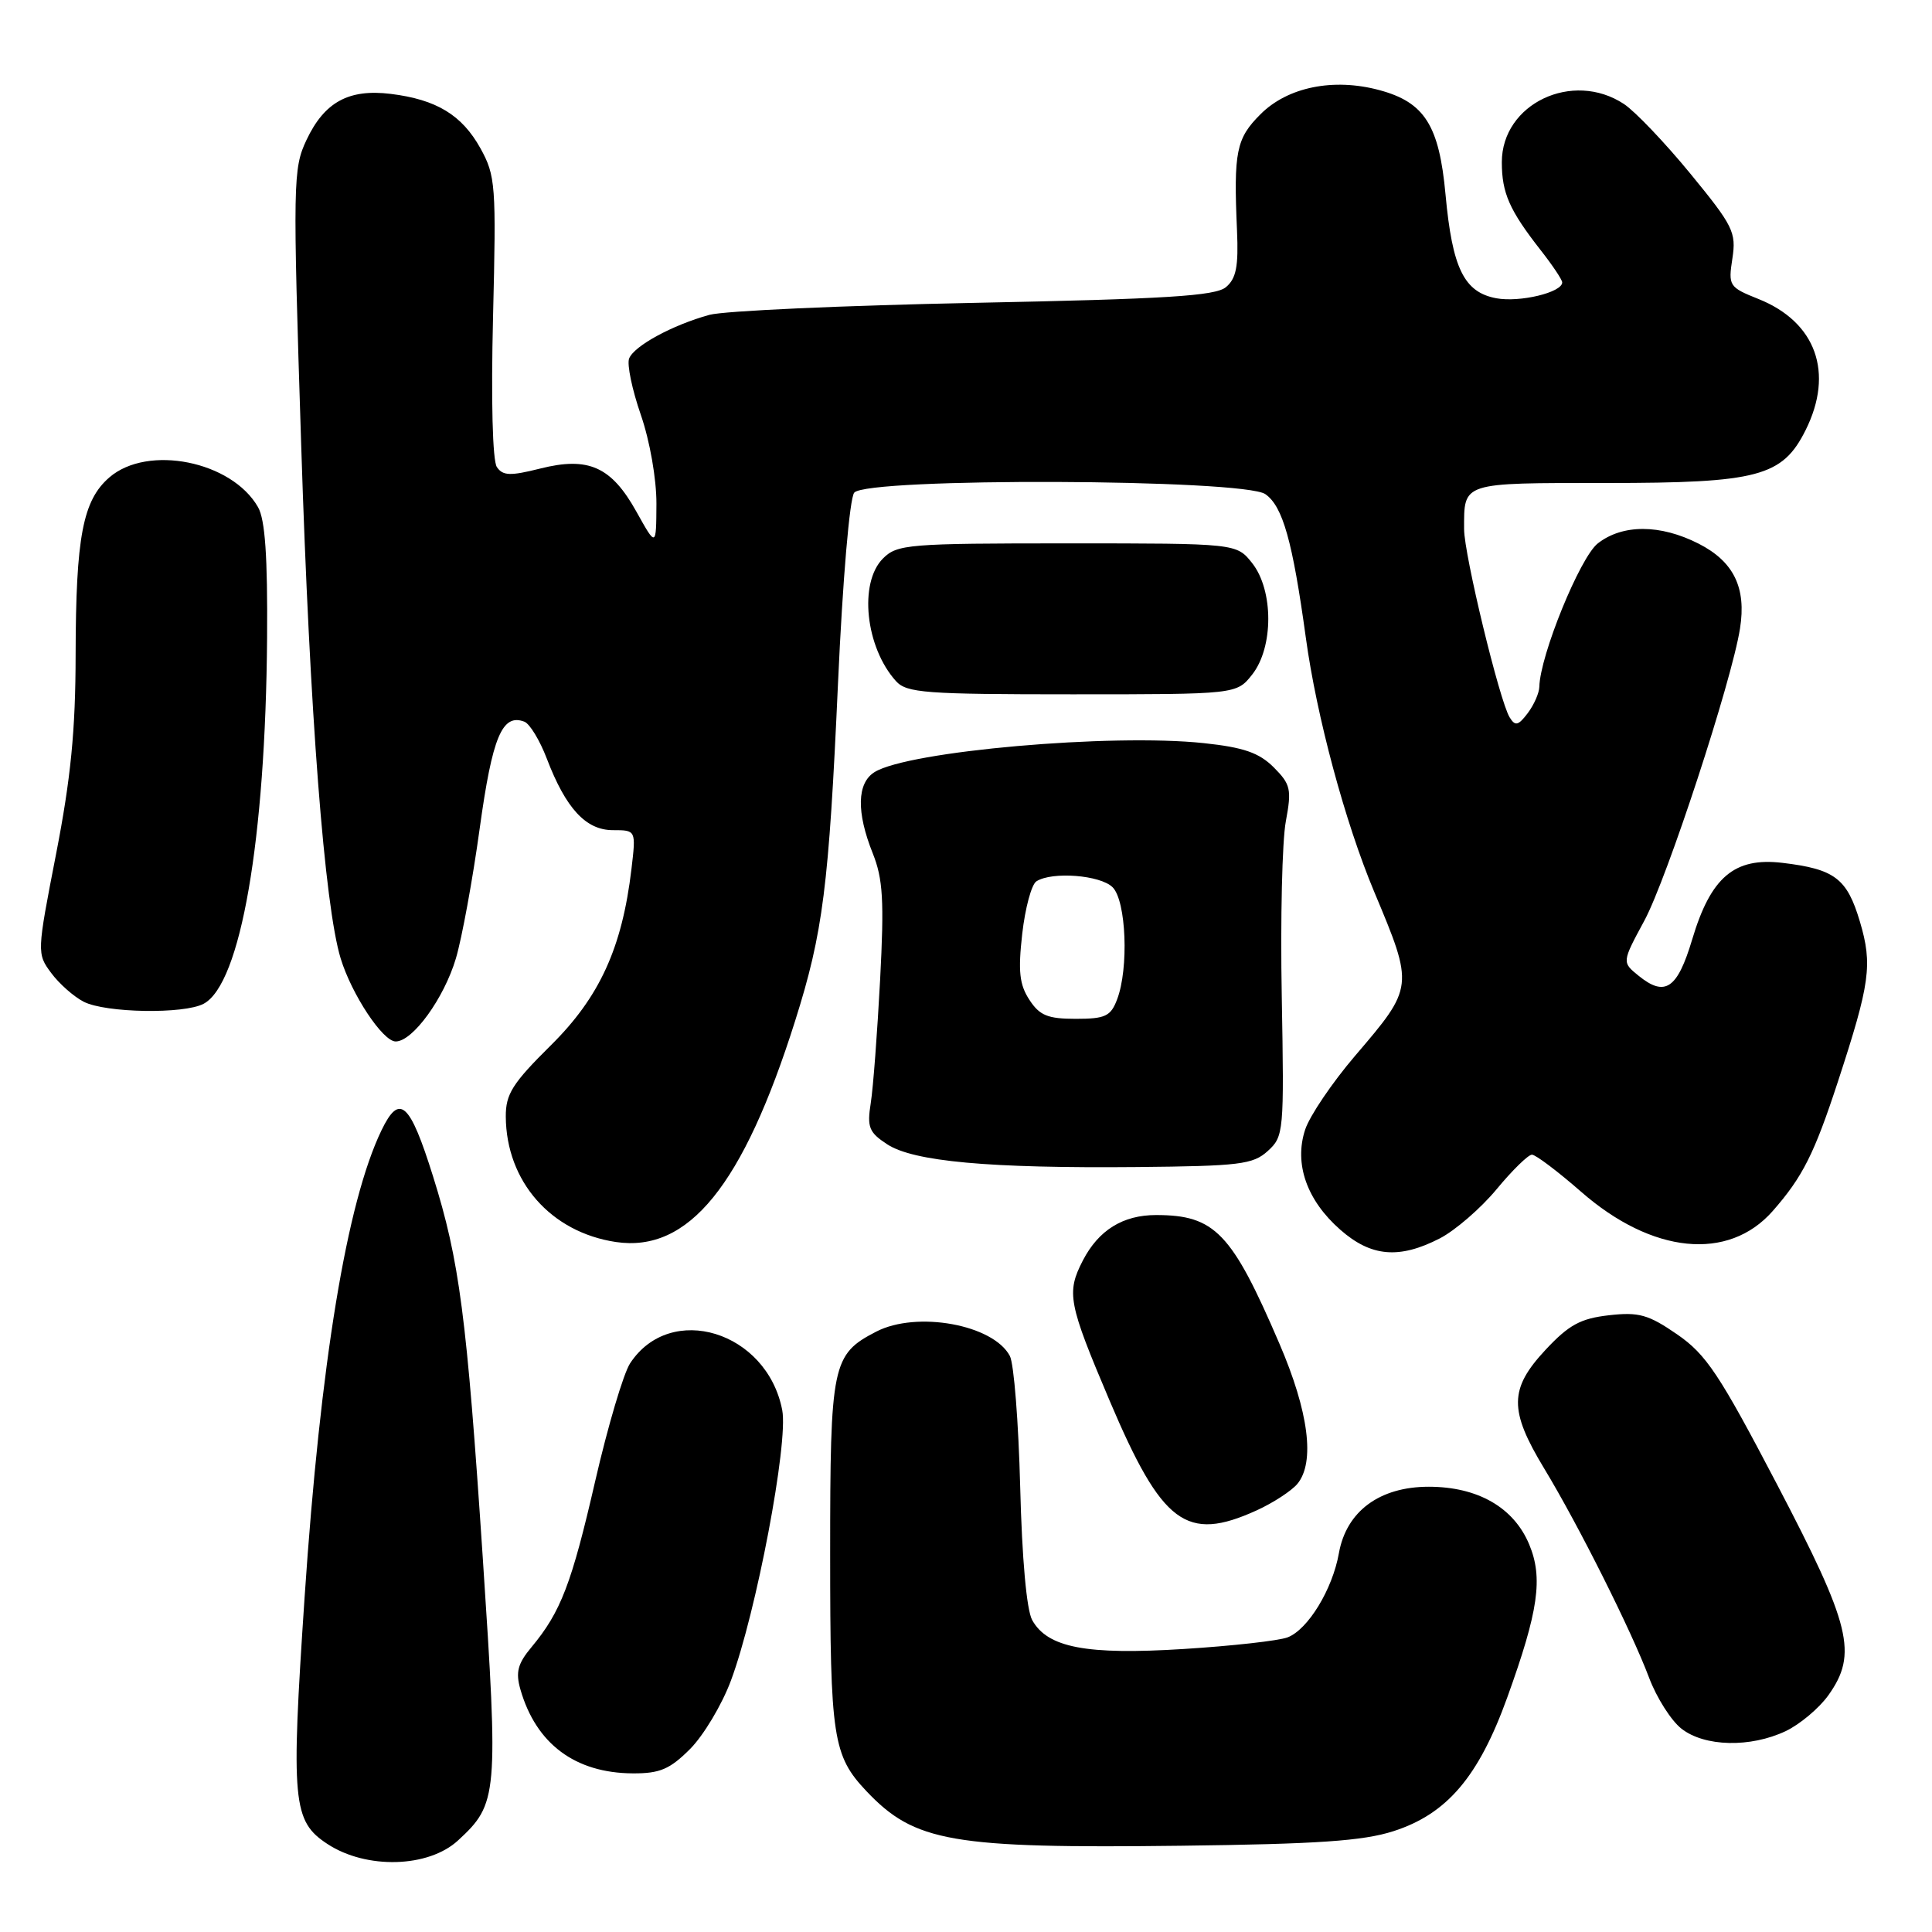<?xml version="1.0" encoding="UTF-8" standalone="no"?>
<!DOCTYPE svg PUBLIC "-//W3C//DTD SVG 1.1//EN" "http://www.w3.org/Graphics/SVG/1.1/DTD/svg11.dtd" >
<svg xmlns="http://www.w3.org/2000/svg" xmlns:xlink="http://www.w3.org/1999/xlink" version="1.1" viewBox="0 0 256 256">
 <g >
 <path fill="currentColor"
d=" M 60.69 243.87 C 65.97 239.00 66.06 237.98 63.97 206.42 C 61.84 174.36 60.89 167.06 57.38 155.87 C 54.30 146.04 52.94 144.82 50.55 149.77 C 45.95 159.31 42.46 180.50 40.36 211.65 C 38.54 238.79 38.77 241.31 43.39 244.34 C 48.55 247.72 56.76 247.49 60.69 243.87 Z  M 184.64 242.64 C 191.74 240.36 195.93 235.43 199.72 224.92 C 203.86 213.45 204.48 209.09 202.63 204.65 C 200.58 199.74 195.82 197.01 189.33 197.00 C 182.80 197.00 178.40 200.25 177.41 205.81 C 176.56 210.61 173.31 215.93 170.61 216.96 C 169.43 217.41 163.23 218.10 156.84 218.50 C 143.94 219.31 138.81 218.33 136.77 214.67 C 136.03 213.33 135.42 206.55 135.18 197.00 C 134.96 188.47 134.35 180.67 133.81 179.67 C 131.61 175.51 121.47 173.67 116.10 176.45 C 110.26 179.47 110.00 180.74 110.00 205.90 C 110.00 230.27 110.36 232.63 114.81 237.34 C 121.20 244.09 126.11 244.94 156.50 244.57 C 174.55 244.35 180.61 243.94 184.64 242.64 Z  M 91.44 231.75 C 93.22 229.96 95.66 225.89 96.85 222.69 C 100.20 213.72 104.48 191.17 103.65 186.85 C 101.64 176.41 88.85 172.47 83.49 180.65 C 82.61 182.00 80.53 189.02 78.87 196.24 C 75.74 209.86 74.31 213.59 70.43 218.25 C 68.60 220.44 68.30 221.57 68.96 223.87 C 71.03 231.07 76.21 234.94 83.85 234.98 C 87.44 235.00 88.76 234.43 91.44 231.75 Z  M 236.62 229.38 C 238.50 228.48 241.04 226.35 242.27 224.63 C 246.18 219.14 245.27 215.42 235.46 196.68 C 227.80 182.04 226.08 179.47 222.23 176.81 C 218.41 174.18 217.16 173.83 213.18 174.28 C 209.42 174.71 207.88 175.55 204.79 178.86 C 199.97 184.03 199.94 186.86 204.60 194.56 C 209.16 202.09 216.16 216.06 218.51 222.30 C 219.50 224.94 221.43 227.98 222.79 229.05 C 225.85 231.46 231.93 231.60 236.62 229.38 Z  M 166.50 200.14 C 168.70 199.14 171.13 197.55 171.91 196.62 C 174.27 193.76 173.42 187.08 169.52 178.02 C 163.21 163.33 160.97 161.00 153.18 161.00 C 148.79 161.00 145.57 163.00 143.49 167.01 C 141.28 171.30 141.54 172.66 147.04 185.62 C 153.99 201.98 157.19 204.37 166.50 200.14 Z  M 190.79 164.09 C 192.83 163.03 196.21 160.11 198.30 157.59 C 200.39 155.06 202.50 153.00 202.99 153.00 C 203.48 153.00 206.41 155.21 209.50 157.91 C 218.91 166.15 229.02 167.16 234.90 160.46 C 238.86 155.95 240.40 152.89 243.53 143.33 C 247.80 130.28 248.14 127.83 246.45 122.13 C 244.74 116.38 243.12 115.16 236.16 114.33 C 229.80 113.58 226.69 116.22 224.22 124.49 C 222.26 131.04 220.63 132.14 217.12 129.29 C 214.91 127.50 214.91 127.50 217.88 122.00 C 220.89 116.44 229.47 90.23 230.56 83.28 C 231.42 77.87 229.73 74.41 225.08 72.04 C 219.99 69.45 214.99 69.44 211.71 72.01 C 209.35 73.87 204.06 86.86 203.97 91.00 C 203.95 91.83 203.26 93.40 202.43 94.50 C 201.18 96.15 200.77 96.25 200.04 95.06 C 198.70 92.90 194.00 73.47 194.00 70.11 C 194.00 63.86 193.56 64.00 212.86 64.00 C 232.96 64.00 236.18 63.14 239.25 57.00 C 243.05 49.39 240.63 42.67 233.01 39.62 C 229.11 38.06 228.99 37.88 229.55 34.25 C 230.08 30.79 229.66 29.93 223.99 23.02 C 220.62 18.91 216.65 14.75 215.18 13.78 C 208.37 9.29 199.00 13.75 199.00 21.49 C 199.00 25.58 200.01 27.86 204.14 33.14 C 205.72 35.15 207.00 37.07 207.00 37.42 C 207.00 38.75 201.37 40.10 198.26 39.52 C 193.99 38.72 192.44 35.55 191.54 25.78 C 190.70 16.61 188.77 13.55 182.77 11.94 C 176.69 10.30 170.62 11.53 167.02 15.14 C 163.80 18.35 163.45 20.09 163.91 30.55 C 164.12 35.31 163.80 36.92 162.44 38.05 C 161.04 39.22 154.49 39.62 129.10 40.13 C 111.72 40.48 95.92 41.19 94.00 41.72 C 89.10 43.07 84.00 45.84 83.36 47.51 C 83.06 48.29 83.76 51.64 84.91 54.96 C 86.11 58.43 86.99 63.46 86.98 66.75 C 86.95 72.50 86.95 72.50 84.34 67.82 C 81.01 61.83 77.98 60.47 71.56 62.09 C 67.62 63.08 66.63 63.05 65.84 61.89 C 65.26 61.06 65.06 53.01 65.33 42.00 C 65.76 24.52 65.67 23.29 63.66 19.65 C 61.20 15.23 57.84 13.19 51.77 12.44 C 46.21 11.76 42.99 13.52 40.62 18.53 C 38.82 22.34 38.79 24.01 39.91 59.00 C 41.05 94.66 43.00 119.97 45.14 127.00 C 46.60 131.77 50.72 138.00 52.43 138.00 C 54.69 138.00 58.84 132.28 60.41 126.99 C 61.21 124.29 62.63 116.55 63.56 109.79 C 65.24 97.62 66.54 94.50 69.49 95.63 C 70.20 95.91 71.53 98.10 72.45 100.51 C 74.98 107.13 77.63 110.00 81.21 110.00 C 84.28 110.00 84.28 110.00 83.67 115.16 C 82.43 125.60 79.45 132.12 72.99 138.51 C 67.90 143.55 67.00 144.97 67.02 147.97 C 67.08 156.54 72.98 163.27 81.59 164.57 C 91.24 166.01 98.46 157.11 105.36 135.27 C 109.06 123.55 109.82 117.54 111.04 90.53 C 111.66 76.79 112.58 66.01 113.19 65.28 C 114.86 63.26 164.78 63.45 167.67 65.48 C 169.98 67.10 171.27 71.70 173.03 84.50 C 174.45 94.90 178.23 108.97 182.09 118.17 C 187.37 130.77 187.37 130.76 179.53 139.93 C 176.51 143.47 173.54 147.86 172.94 149.68 C 171.45 154.20 173.15 159.05 177.60 162.95 C 181.68 166.54 185.41 166.86 190.79 164.09 Z  M 167.98 152.52 C 170.11 150.59 170.16 150.01 169.84 132.02 C 169.65 121.83 169.89 111.40 170.38 108.83 C 171.17 104.58 171.02 103.93 168.77 101.67 C 166.83 99.74 164.79 99.03 159.52 98.47 C 147.32 97.16 120.32 99.53 115.88 102.31 C 113.55 103.76 113.46 107.61 115.64 113.06 C 117.00 116.46 117.17 119.32 116.62 129.83 C 116.25 136.80 115.70 144.15 115.38 146.16 C 114.87 149.37 115.15 150.05 117.55 151.62 C 121.04 153.91 131.06 154.82 150.65 154.64 C 164.23 154.51 166.02 154.30 167.98 152.52 Z  M 26.99 133.00 C 31.89 130.38 35.19 111.30 35.39 84.50 C 35.47 73.77 35.13 68.84 34.19 67.20 C 30.71 61.10 19.58 58.87 14.50 63.25 C 10.97 66.30 10.05 71.12 10.02 86.74 C 10.01 96.80 9.38 103.15 7.43 113.16 C 4.89 126.21 4.88 126.36 6.78 128.92 C 7.83 130.34 9.77 132.06 11.10 132.74 C 13.99 134.22 24.39 134.40 26.99 133.00 Z  M 165.93 89.37 C 168.76 85.76 168.76 78.24 165.93 74.63 C 163.85 72.00 163.85 72.00 141.43 72.00 C 120.33 72.00 118.88 72.12 117.00 74.00 C 113.77 77.23 114.68 85.78 118.72 90.25 C 120.14 91.82 122.61 92.00 142.08 92.00 C 163.85 92.00 163.85 92.00 165.93 89.37 Z  M 136.40 132.48 C 135.08 130.47 134.89 128.70 135.45 123.74 C 135.84 120.32 136.68 117.19 137.33 116.78 C 139.41 115.45 145.81 115.95 147.43 117.57 C 149.23 119.37 149.59 128.32 148.02 132.43 C 147.18 134.66 146.46 135.00 142.55 135.00 C 138.84 135.00 137.75 134.56 136.40 132.48 Z "/>
</g>
</svg>